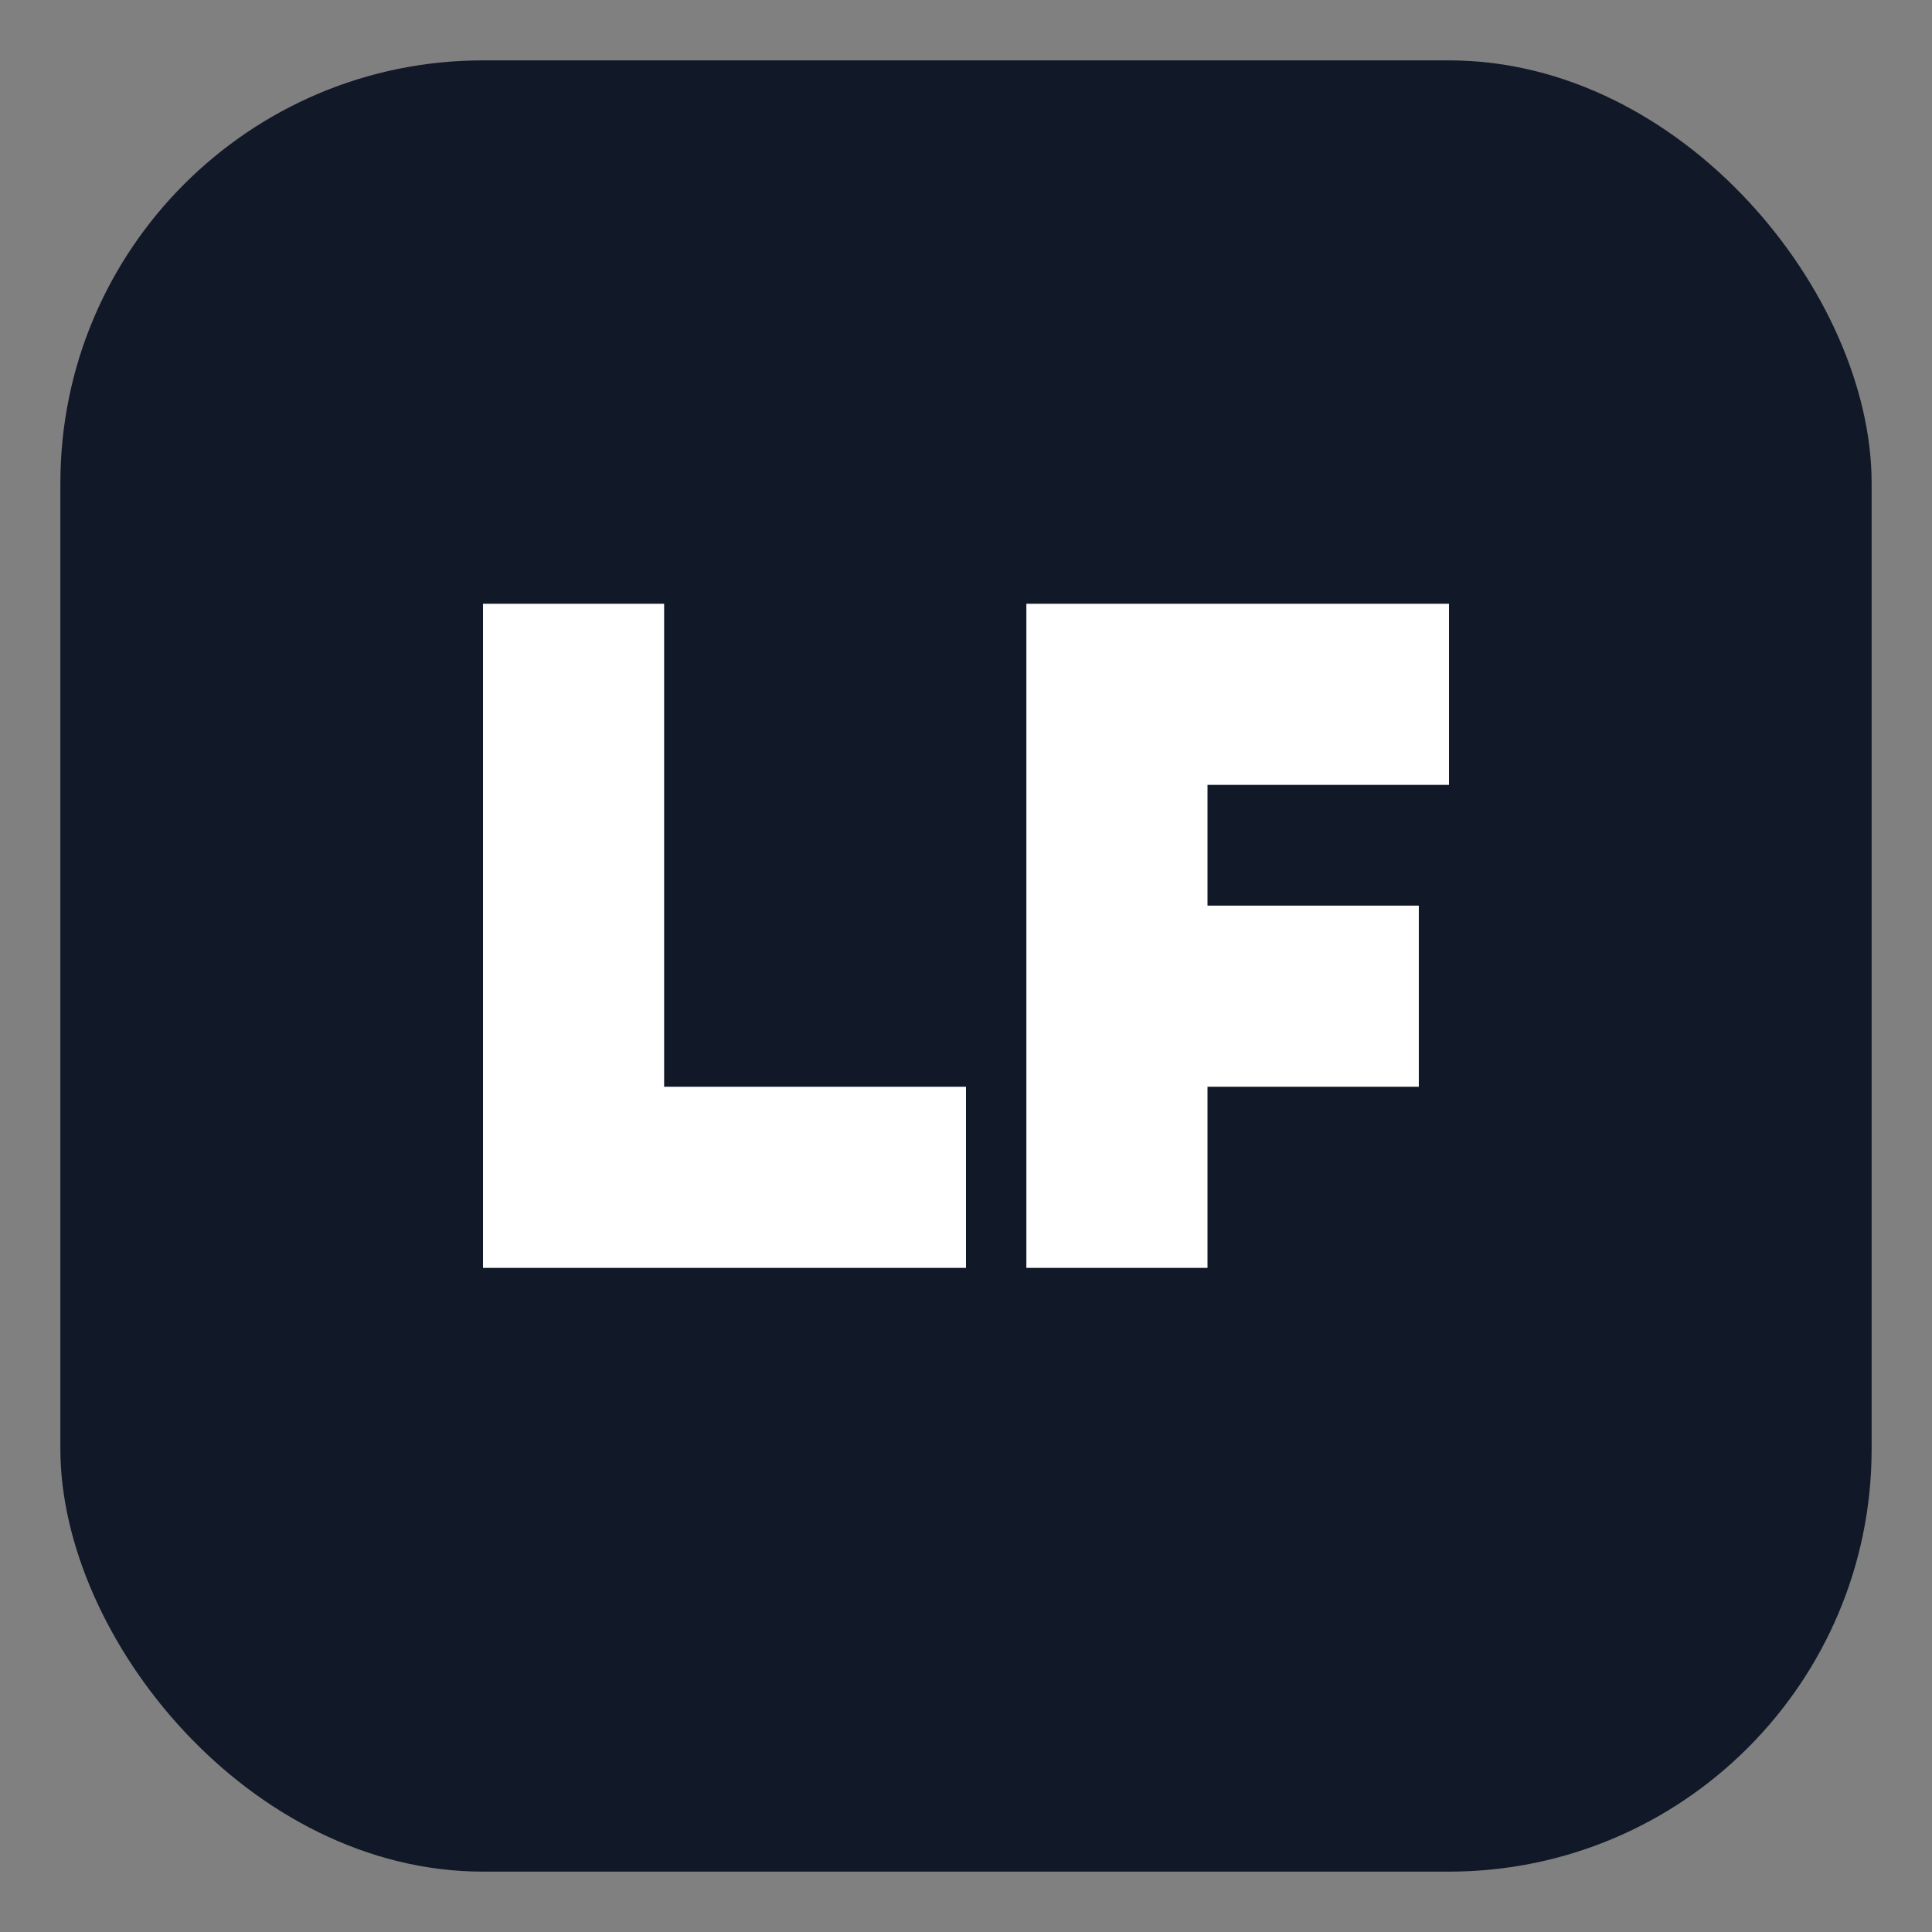 <svg xmlns="http://www.w3.org/2000/svg" viewBox="0 0 64 64">
  <rect x="0" y="0" width="64" height="64" fill="#808080" stroke="none"/>
  <rect x="2" y="2" width="60" height="60" rx="14" fill="#111827"/>
  <path d="M16 42V20h6v16h10v6H16z" fill="#ffffff"/>
  <path d="M34 20h14v6H40v4h7v6h-7v6h-6V20z" fill="#ffffff"/>
</svg>

